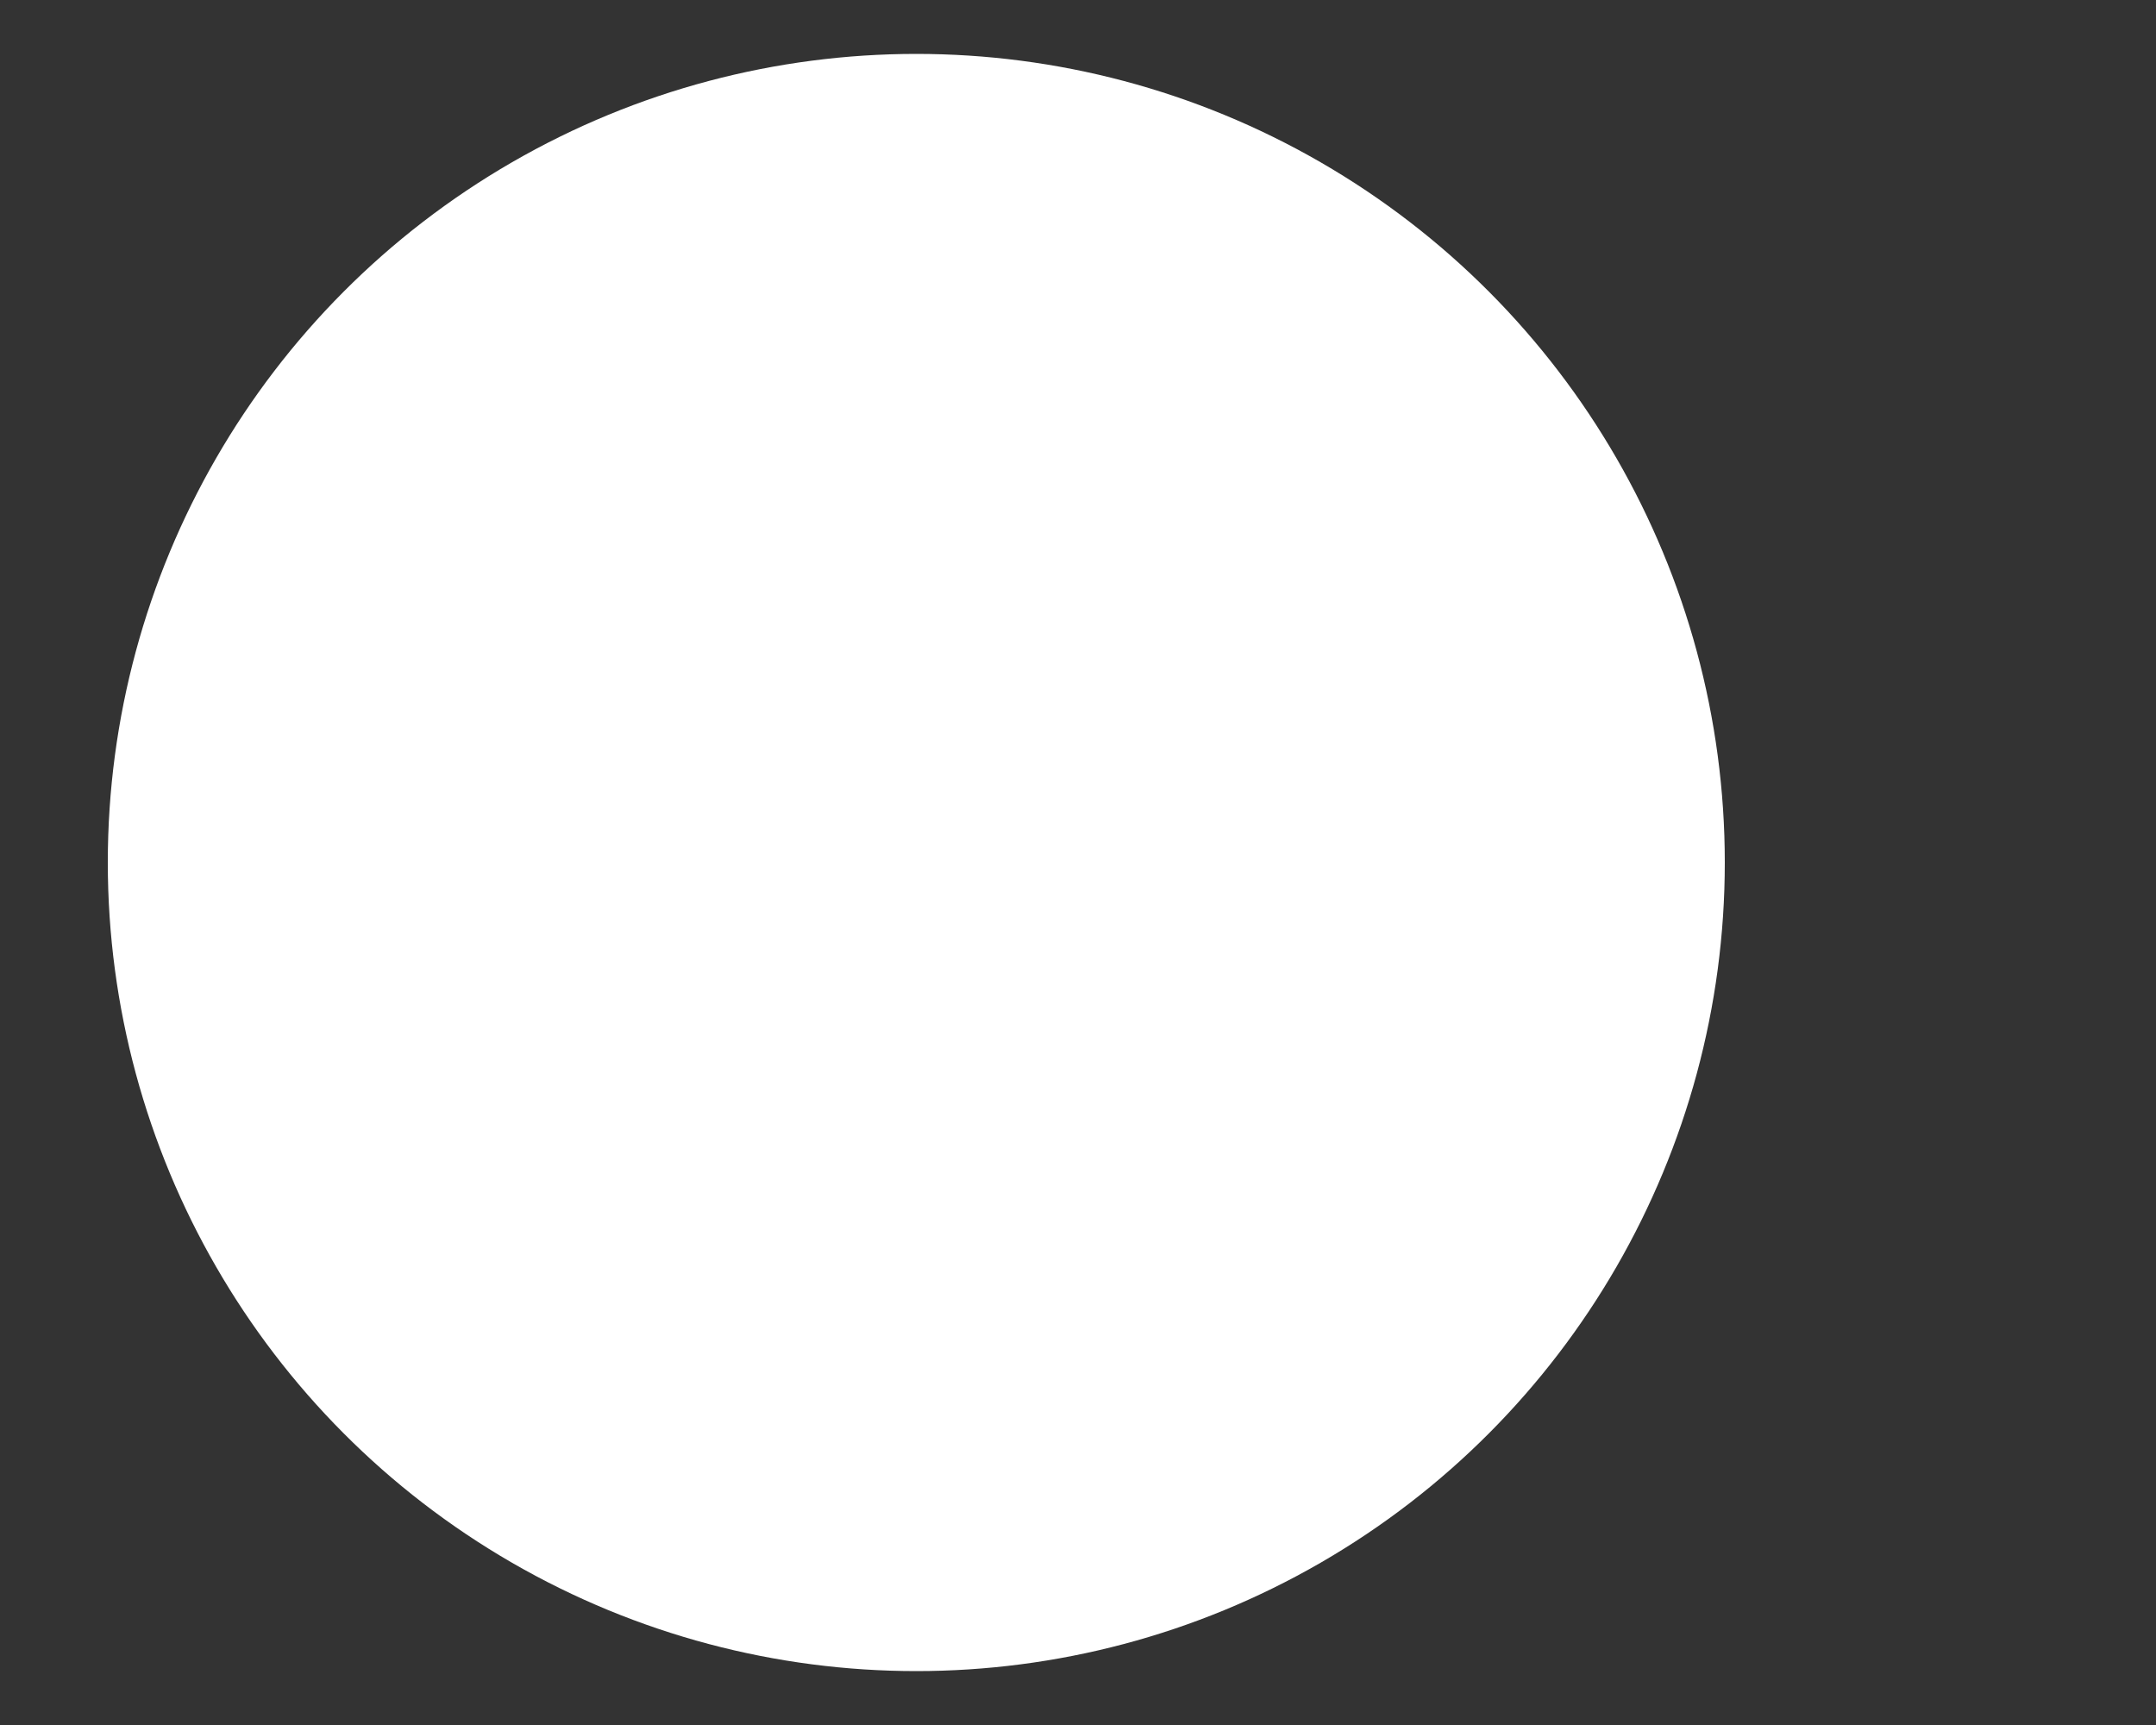 <svg xmlns="http://www.w3.org/2000/svg" width="40" height="32" viewBox="0 0 40 32">
  <rect x="0" y="0" width="40" height="32" fill="#333333" stroke="none"/>
  <g id="checkbox" transform="translate(-342 -274)">
    <rect id="Rectangle_3" data-name="Rectangle 3" width="40" height="32" transform="translate(342 274)" fill="rgba(160,160,160,0)"/>
    <g id="Group_1" data-name="Group 1" transform="translate(344 275)">
      <circle id="Ellipse_1" data-name="Ellipse 1" cx="15" cy="15" r="15" fill="#fff"/>
    </g>
  </g>
</svg>
